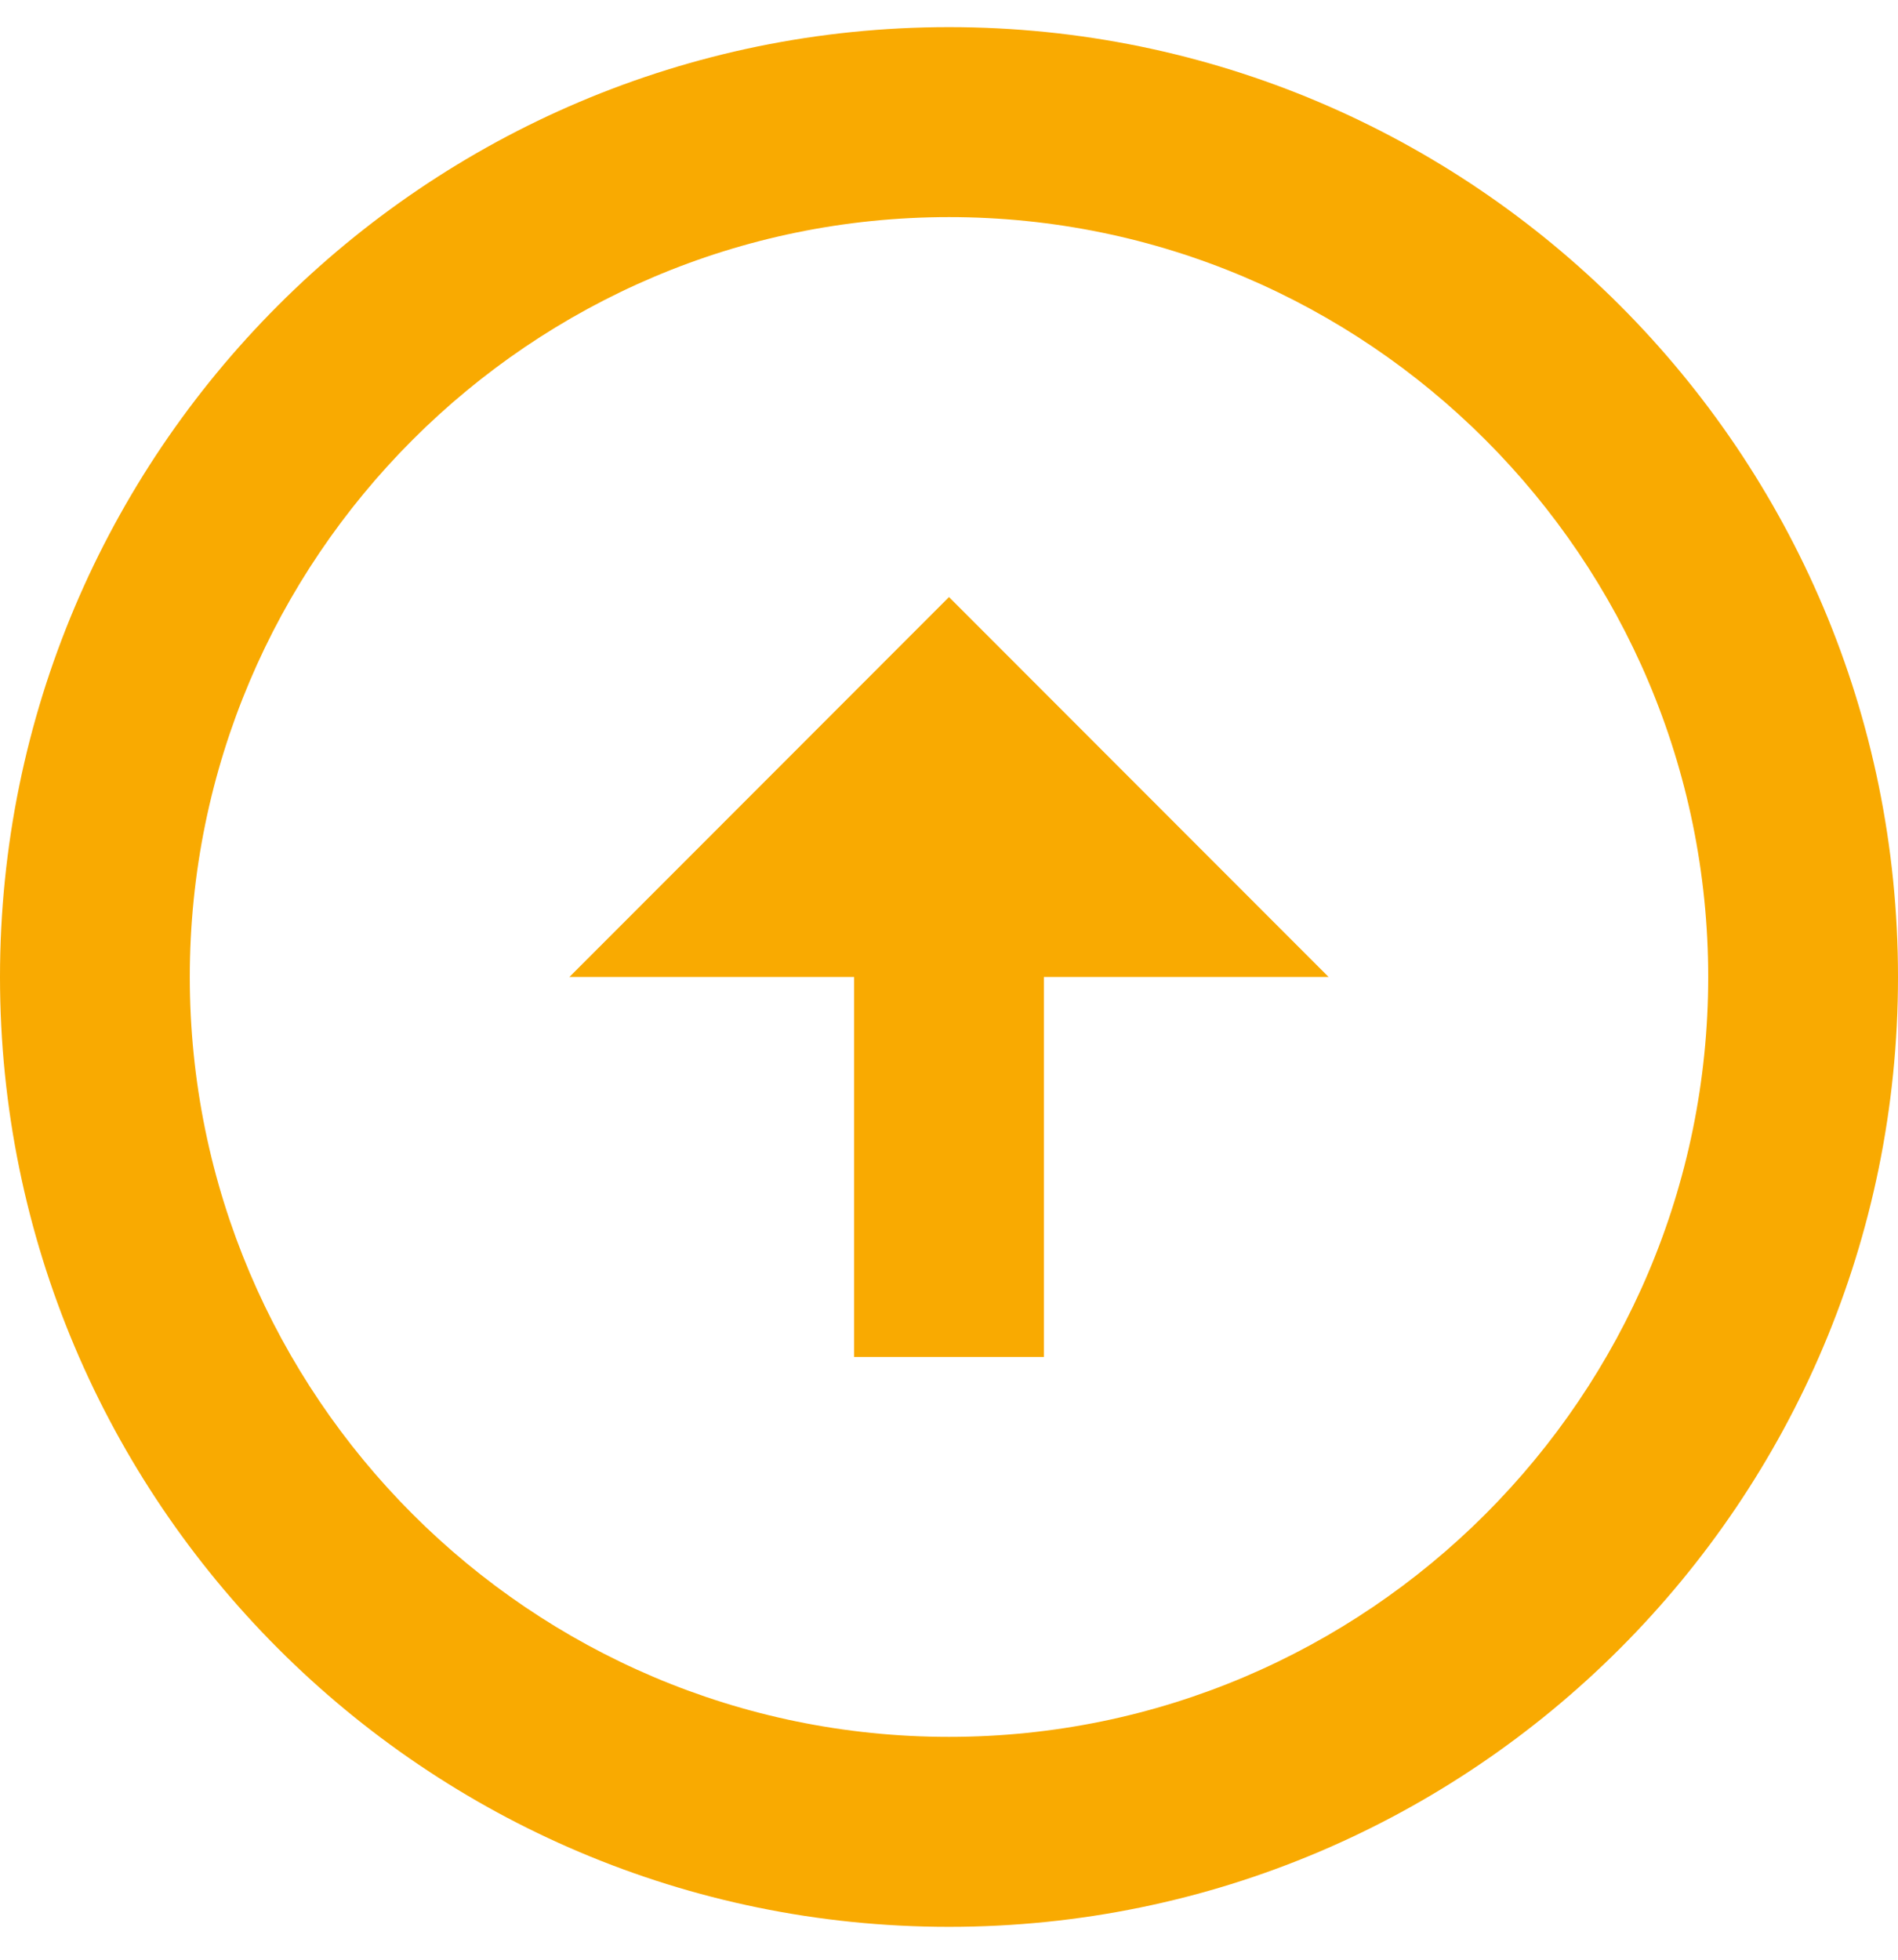 <svg width="31" height="32" viewBox="0 0 31 32" fill="none" xmlns="http://www.w3.org/2000/svg">
<path d="M15.5 28.361C8.665 28.361 3.1 22.793 3.1 15.953C3.1 9.113 8.665 3.545 15.5 3.545C22.335 3.545 27.9 9.113 27.9 15.953C27.9 22.793 22.335 28.361 15.5 28.361ZM15.5 31.463C24.056 31.463 31 24.515 31 15.953C31 7.391 24.056 0.443 15.5 0.443C6.944 0.443 0 7.391 0 15.953C0 24.515 6.944 31.463 15.5 31.463ZM13.95 15.953V22.157H17.05V15.953H21.7L15.5 9.749L9.3 15.953H13.95Z" fill="#F9AA01"/>
</svg>
